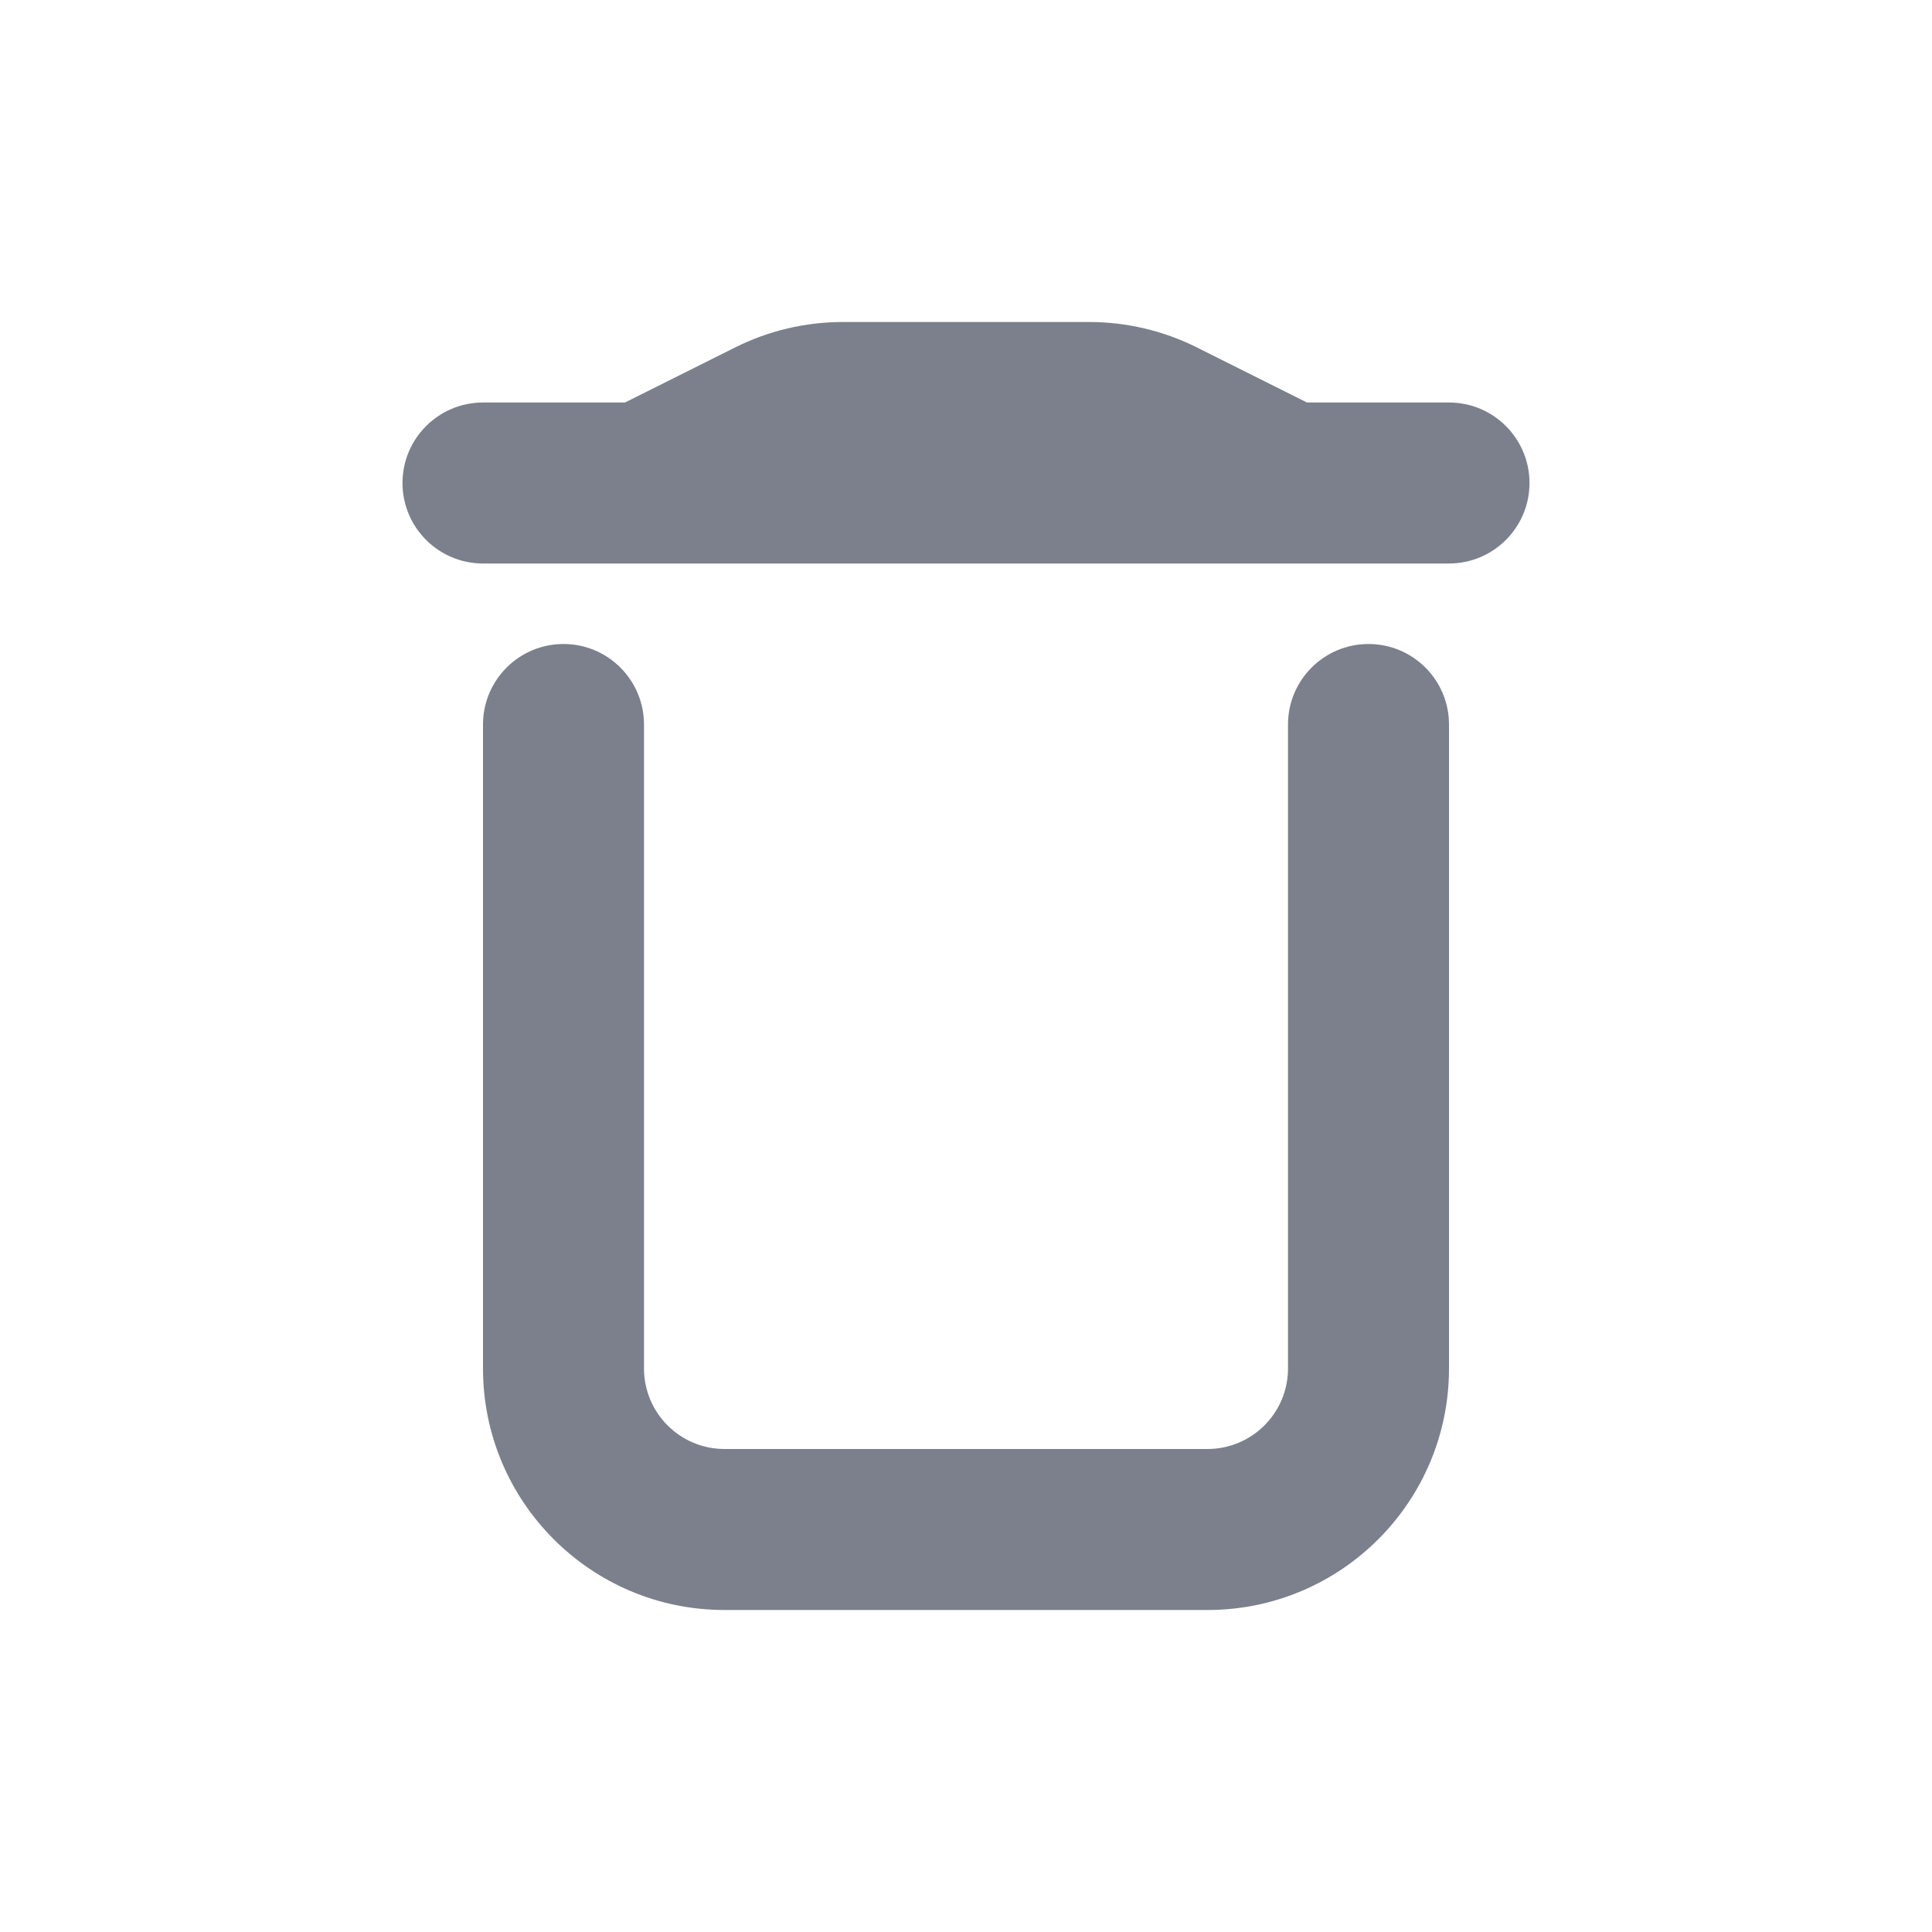 <svg width="24" height="24" viewBox="0 0 24 24" fill="none" xmlns="http://www.w3.org/2000/svg">
<path fill-rule="evenodd" clip-rule="evenodd" d="M7 8C7.552 8 8 8.448 8 9V17C8 17.552 8.448 18 9 18H15C15.552 18 16 17.552 16 17V9C16 8.448 16.448 8 17 8C17.552 8 18 8.448 18 9V17C18 18.657 16.657 20 15 20H9C7.343 20 6 18.657 6 17V9C6 8.448 6.448 8 7 8Z" fill="#7B808C"/>
<path fill-rule="evenodd" clip-rule="evenodd" d="M10.472 4C10.006 4 9.547 4.108 9.13 4.317L7.764 5H6C5.448 5 5 5.448 5 6C5 6.552 5.448 7 6 7H7.98C7.994 7 8.008 7 8.022 7H15.978C15.992 7 16.006 7 16.02 7H18C18.552 7 19 6.552 19 6C19 5.448 18.552 5 18 5H16.236L14.87 4.317C14.453 4.108 13.994 4 13.528 4H10.472Z" fill="#7B808C"/>
</svg>
